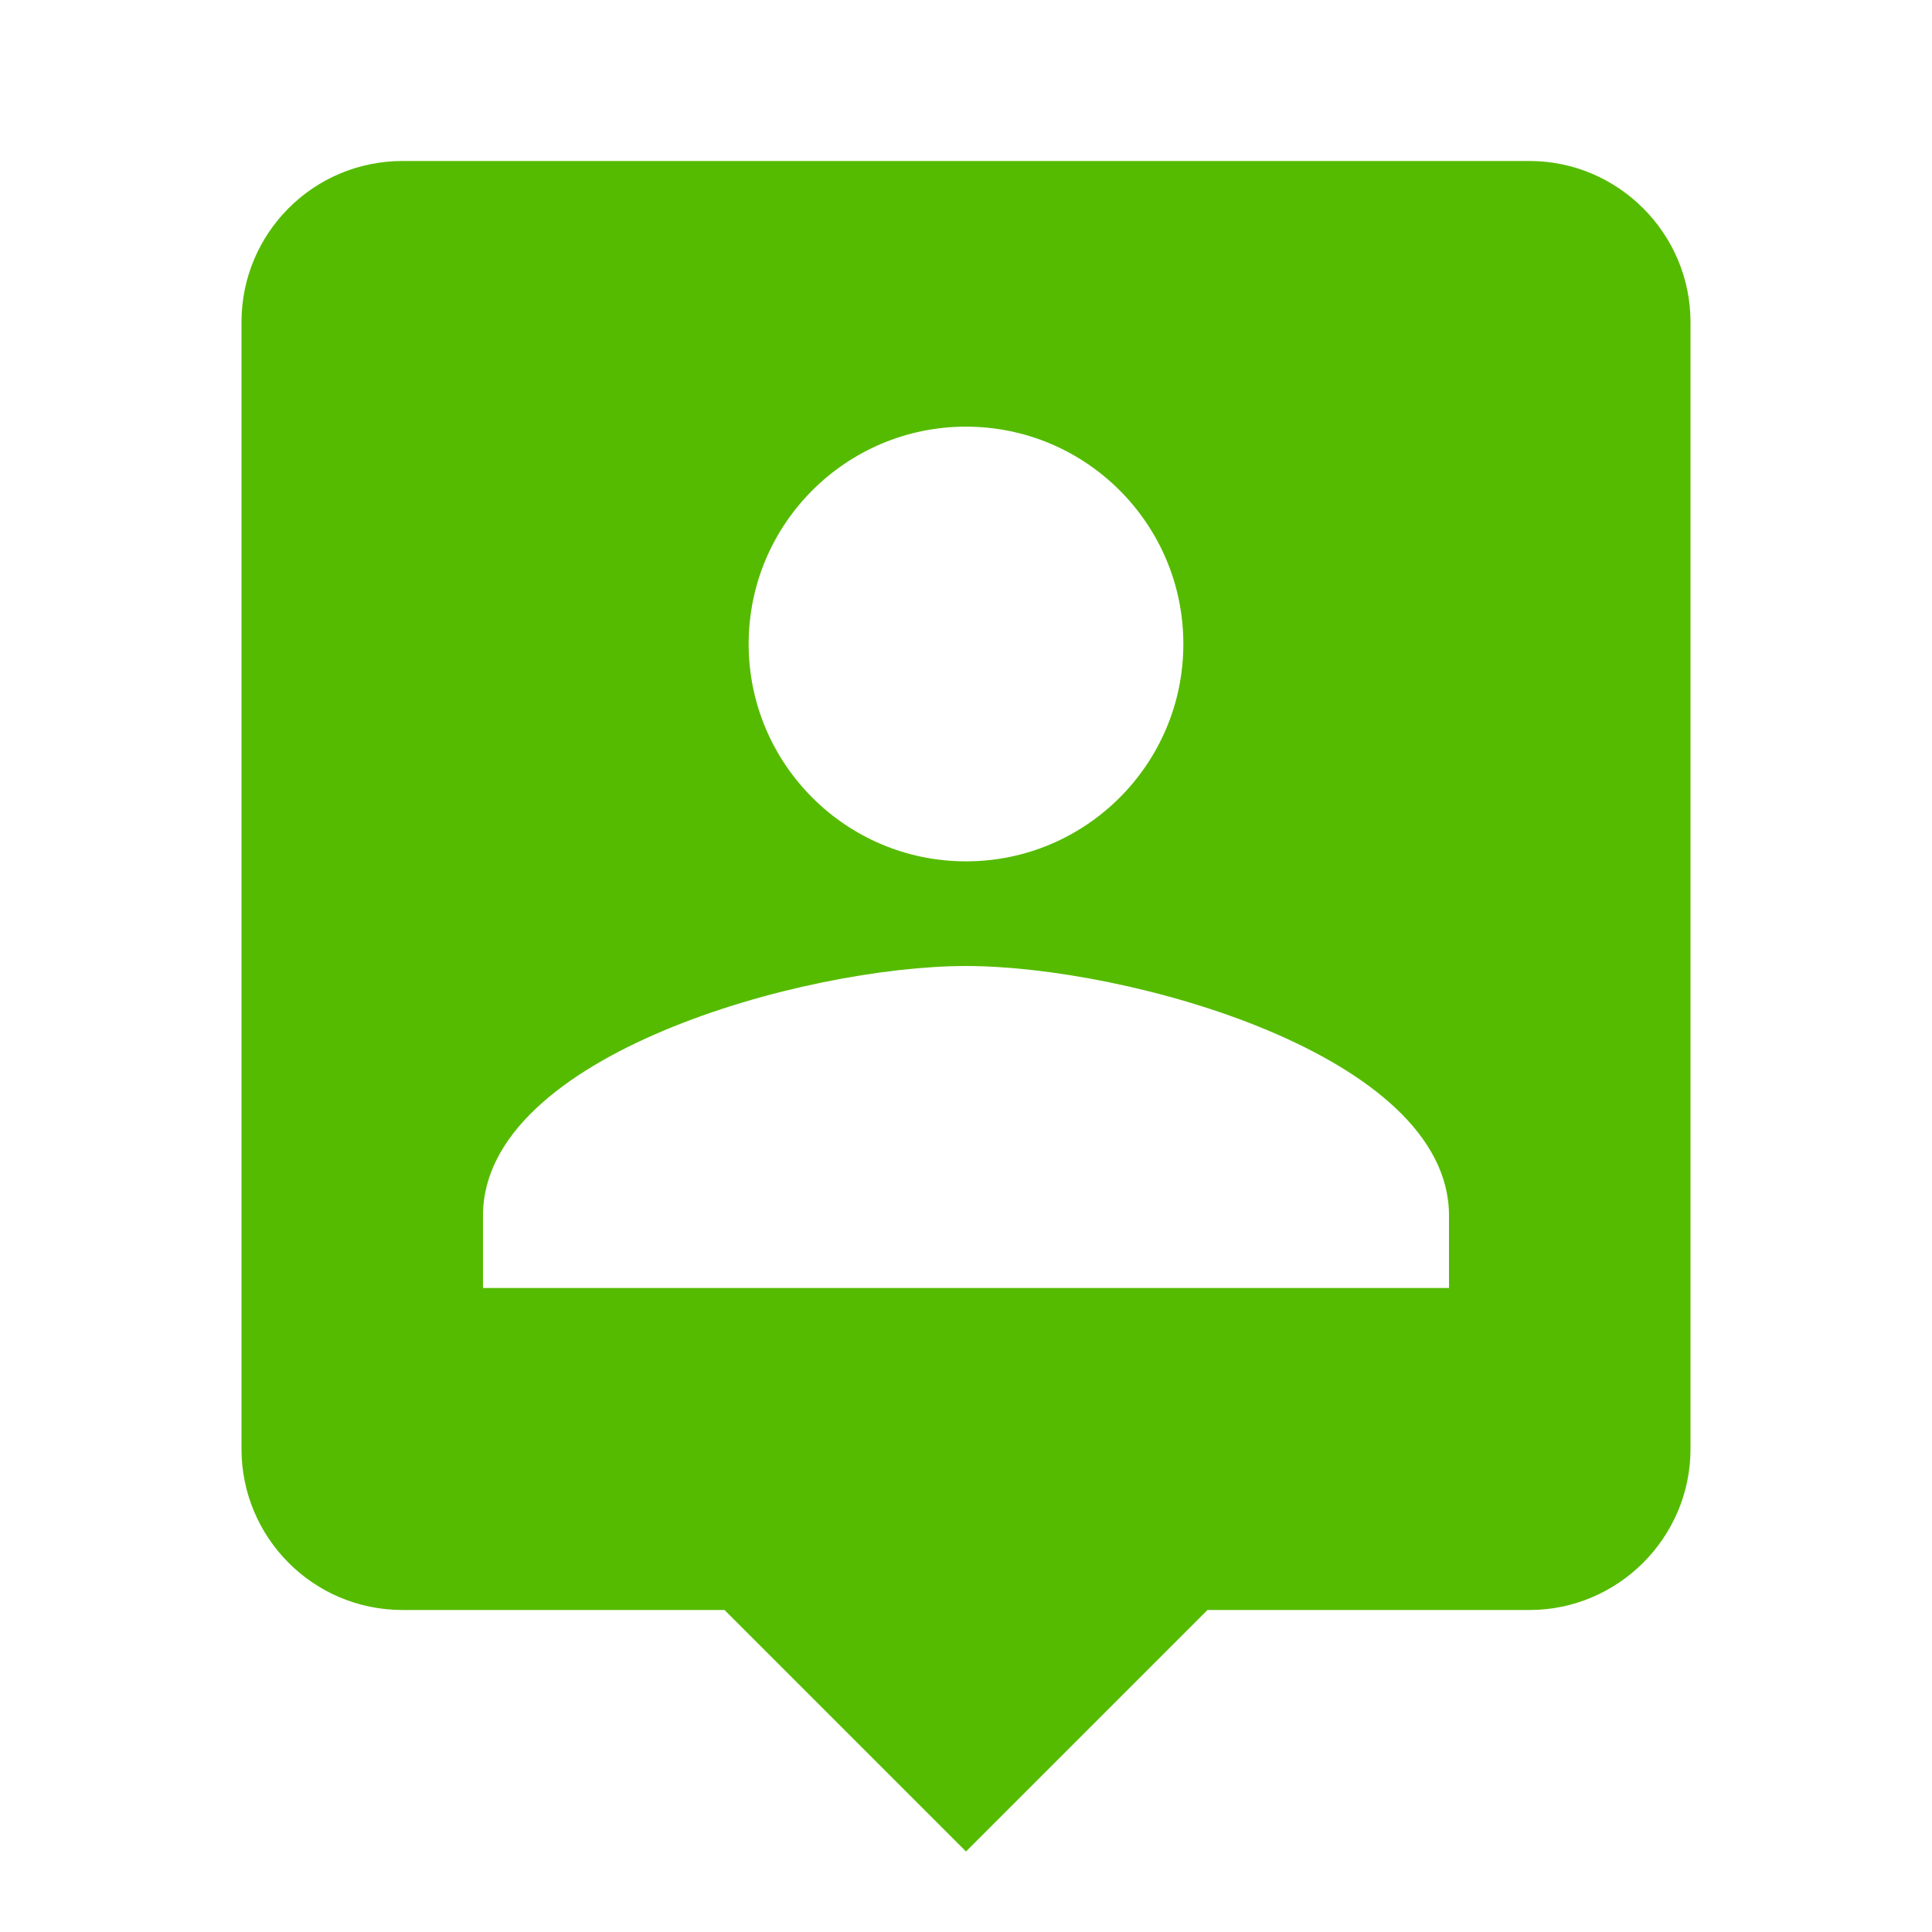 <!-- Generated by IcoMoon.io -->
<svg version="1.1" xmlns="http://www.w3.org/2000/svg" width="1024" height="1024" viewBox="0 0 1024 1024">
<title></title>
<g id="icomoon-ignore">
</g>
<path fill="#55bb00" d="M810.667 85.333h-597.333c-47.36 0-85.333 38.4-85.333 85.333v597.333c0 46.933 37.973 85.333 85.333 85.333h170.667l128 128 128-128h170.667c46.933 0 85.333-38.4 85.333-85.333v-597.333c0-46.933-38.4-85.333-85.333-85.333zM512 226.133c63.573 0 115.2 51.627 115.2 115.2s-51.627 115.2-115.2 115.2c-63.573 0-115.2-51.627-115.2-115.2s51.627-115.2 115.2-115.2zM768 682.667h-512v-38.4c0-85.333 170.667-132.267 256-132.267s256 46.933 256 132.267v38.4z"></path>
</svg>
